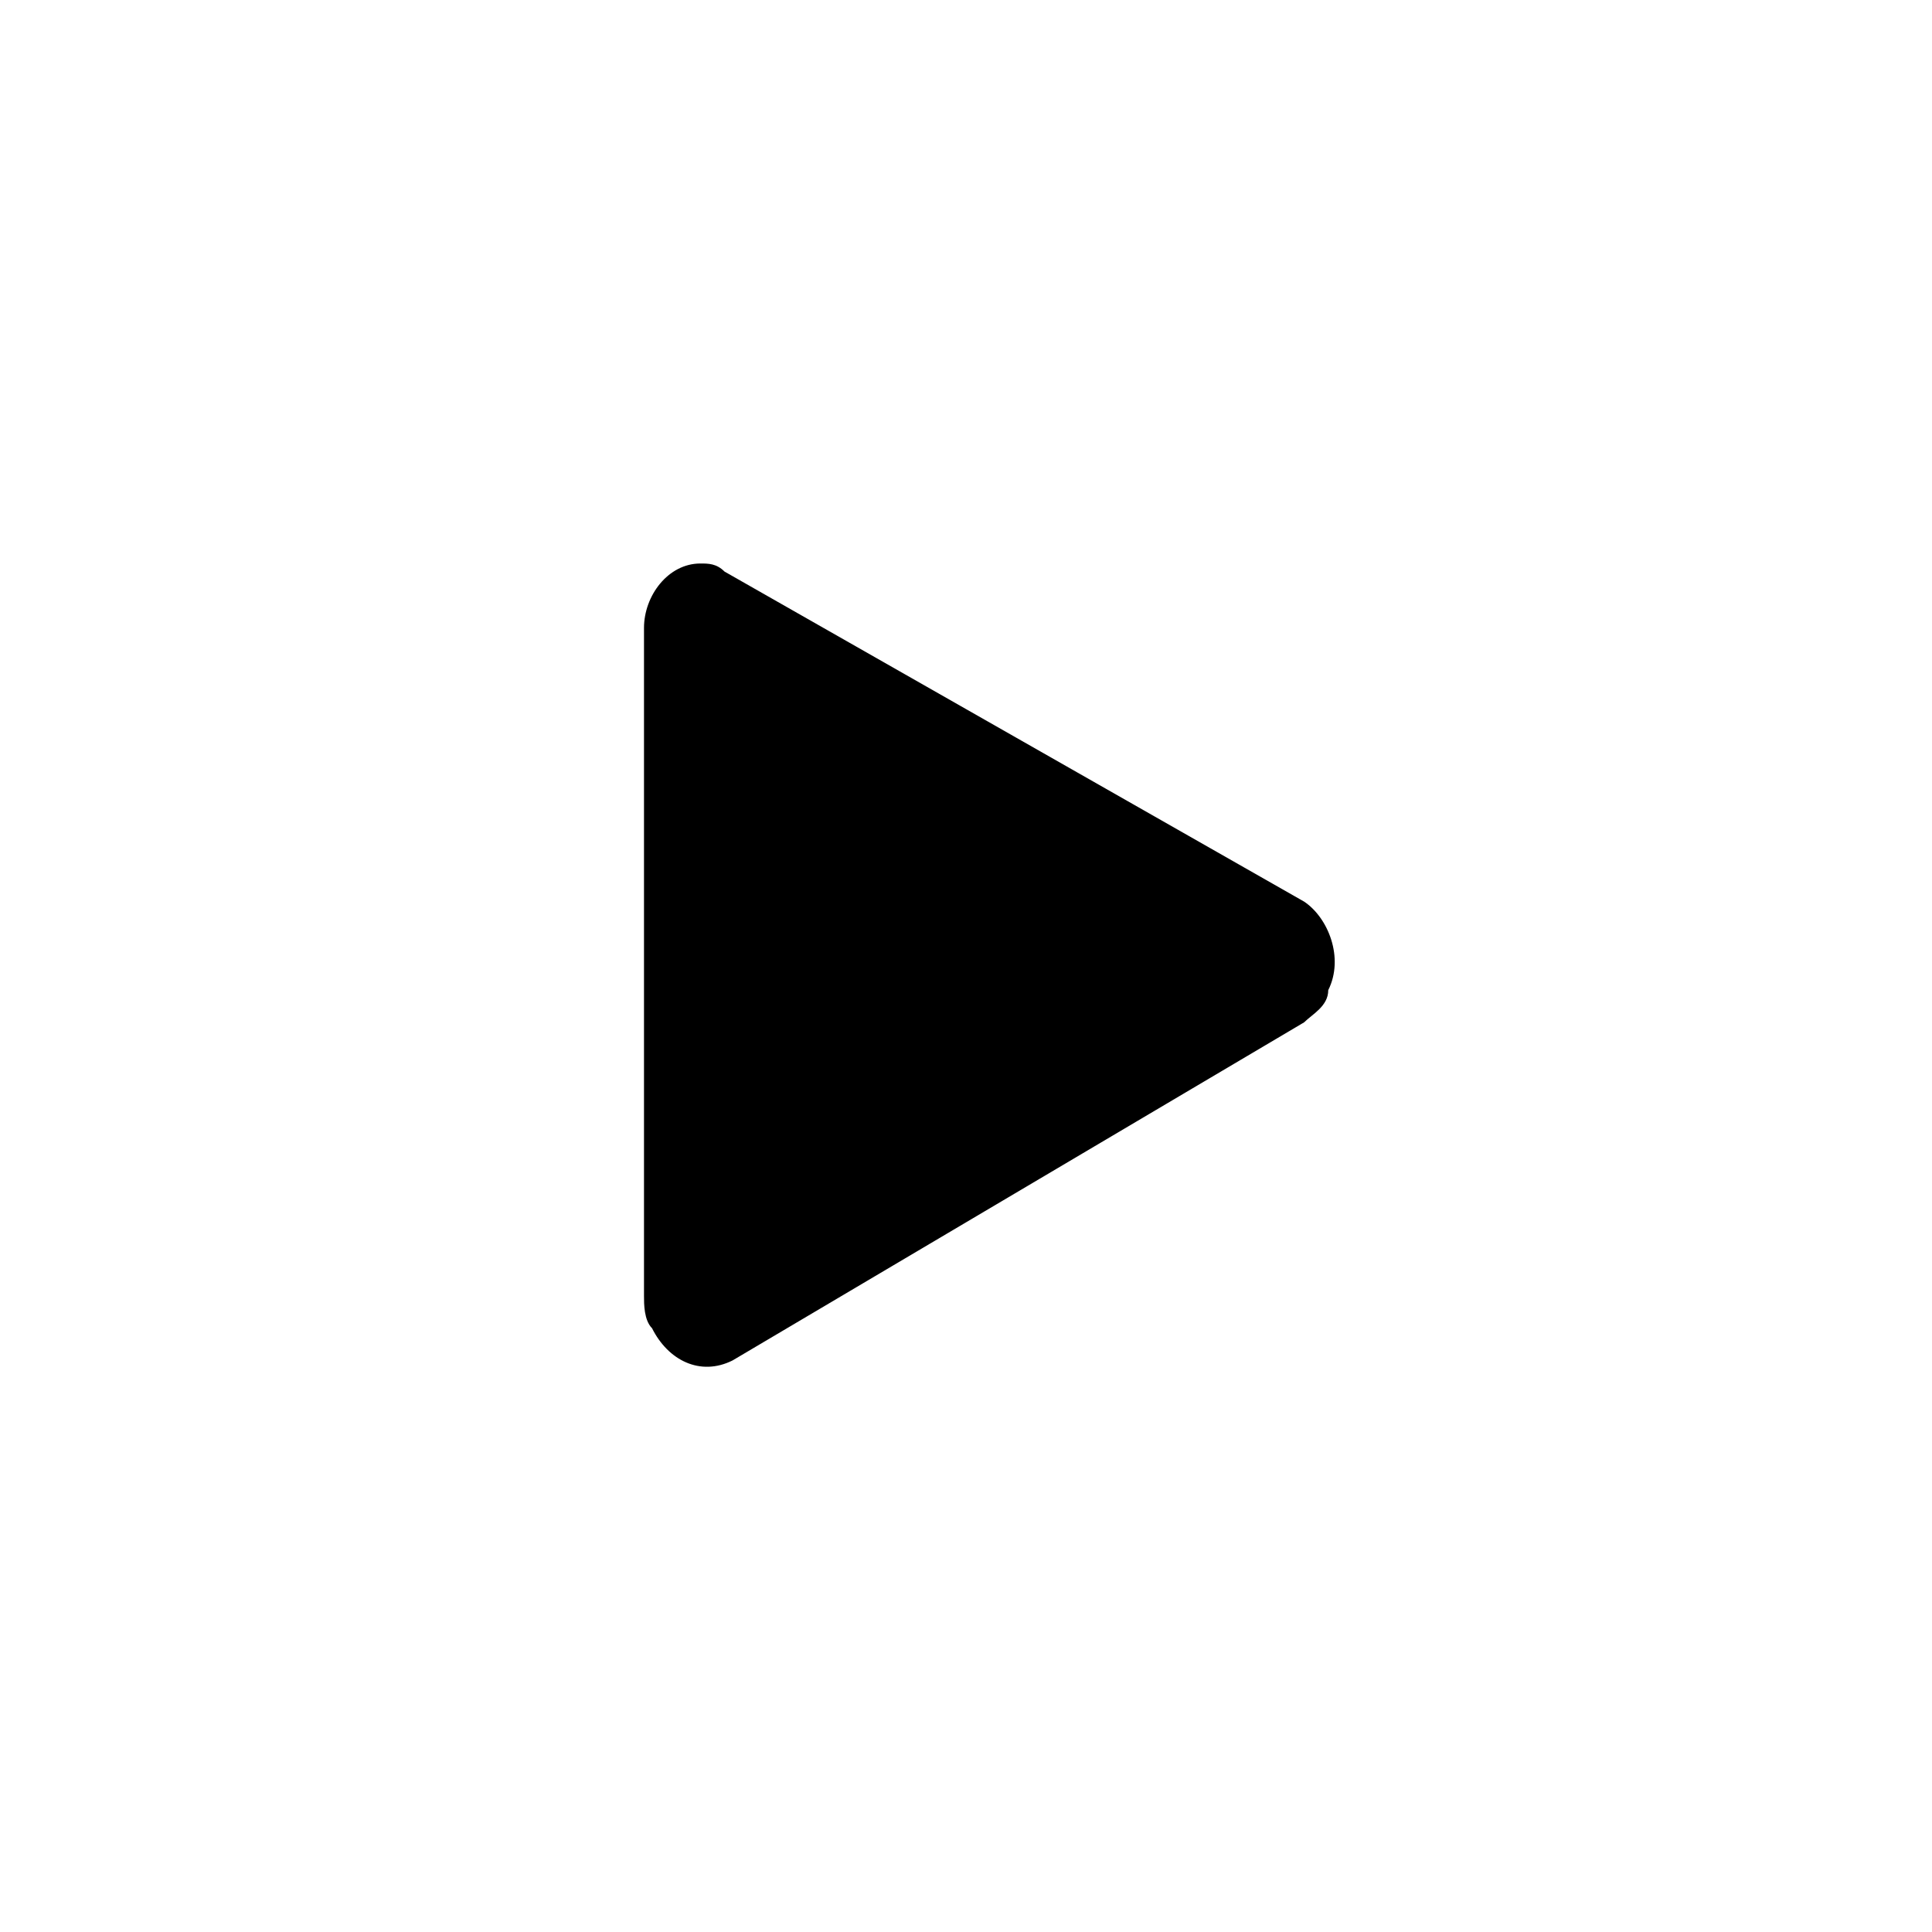 <svg xmlns="http://www.w3.org/2000/svg" viewBox="0 0 24 24" width="24" height="24"><path d="M8.7,7C8.3,7,8,7.4,8,7.8v8.3c0,0.1,0,0.3,0.1,0.4c0.2,0.4,0.6,0.6,1,0.4l7.1-4.2c0.1-0.1,0.3-0.2,0.3-0.4 c0.2-0.4,0-0.9-0.3-1.1L9,7.1C8.9,7,8.8,7,8.7,7L8.7,7z"/></svg>